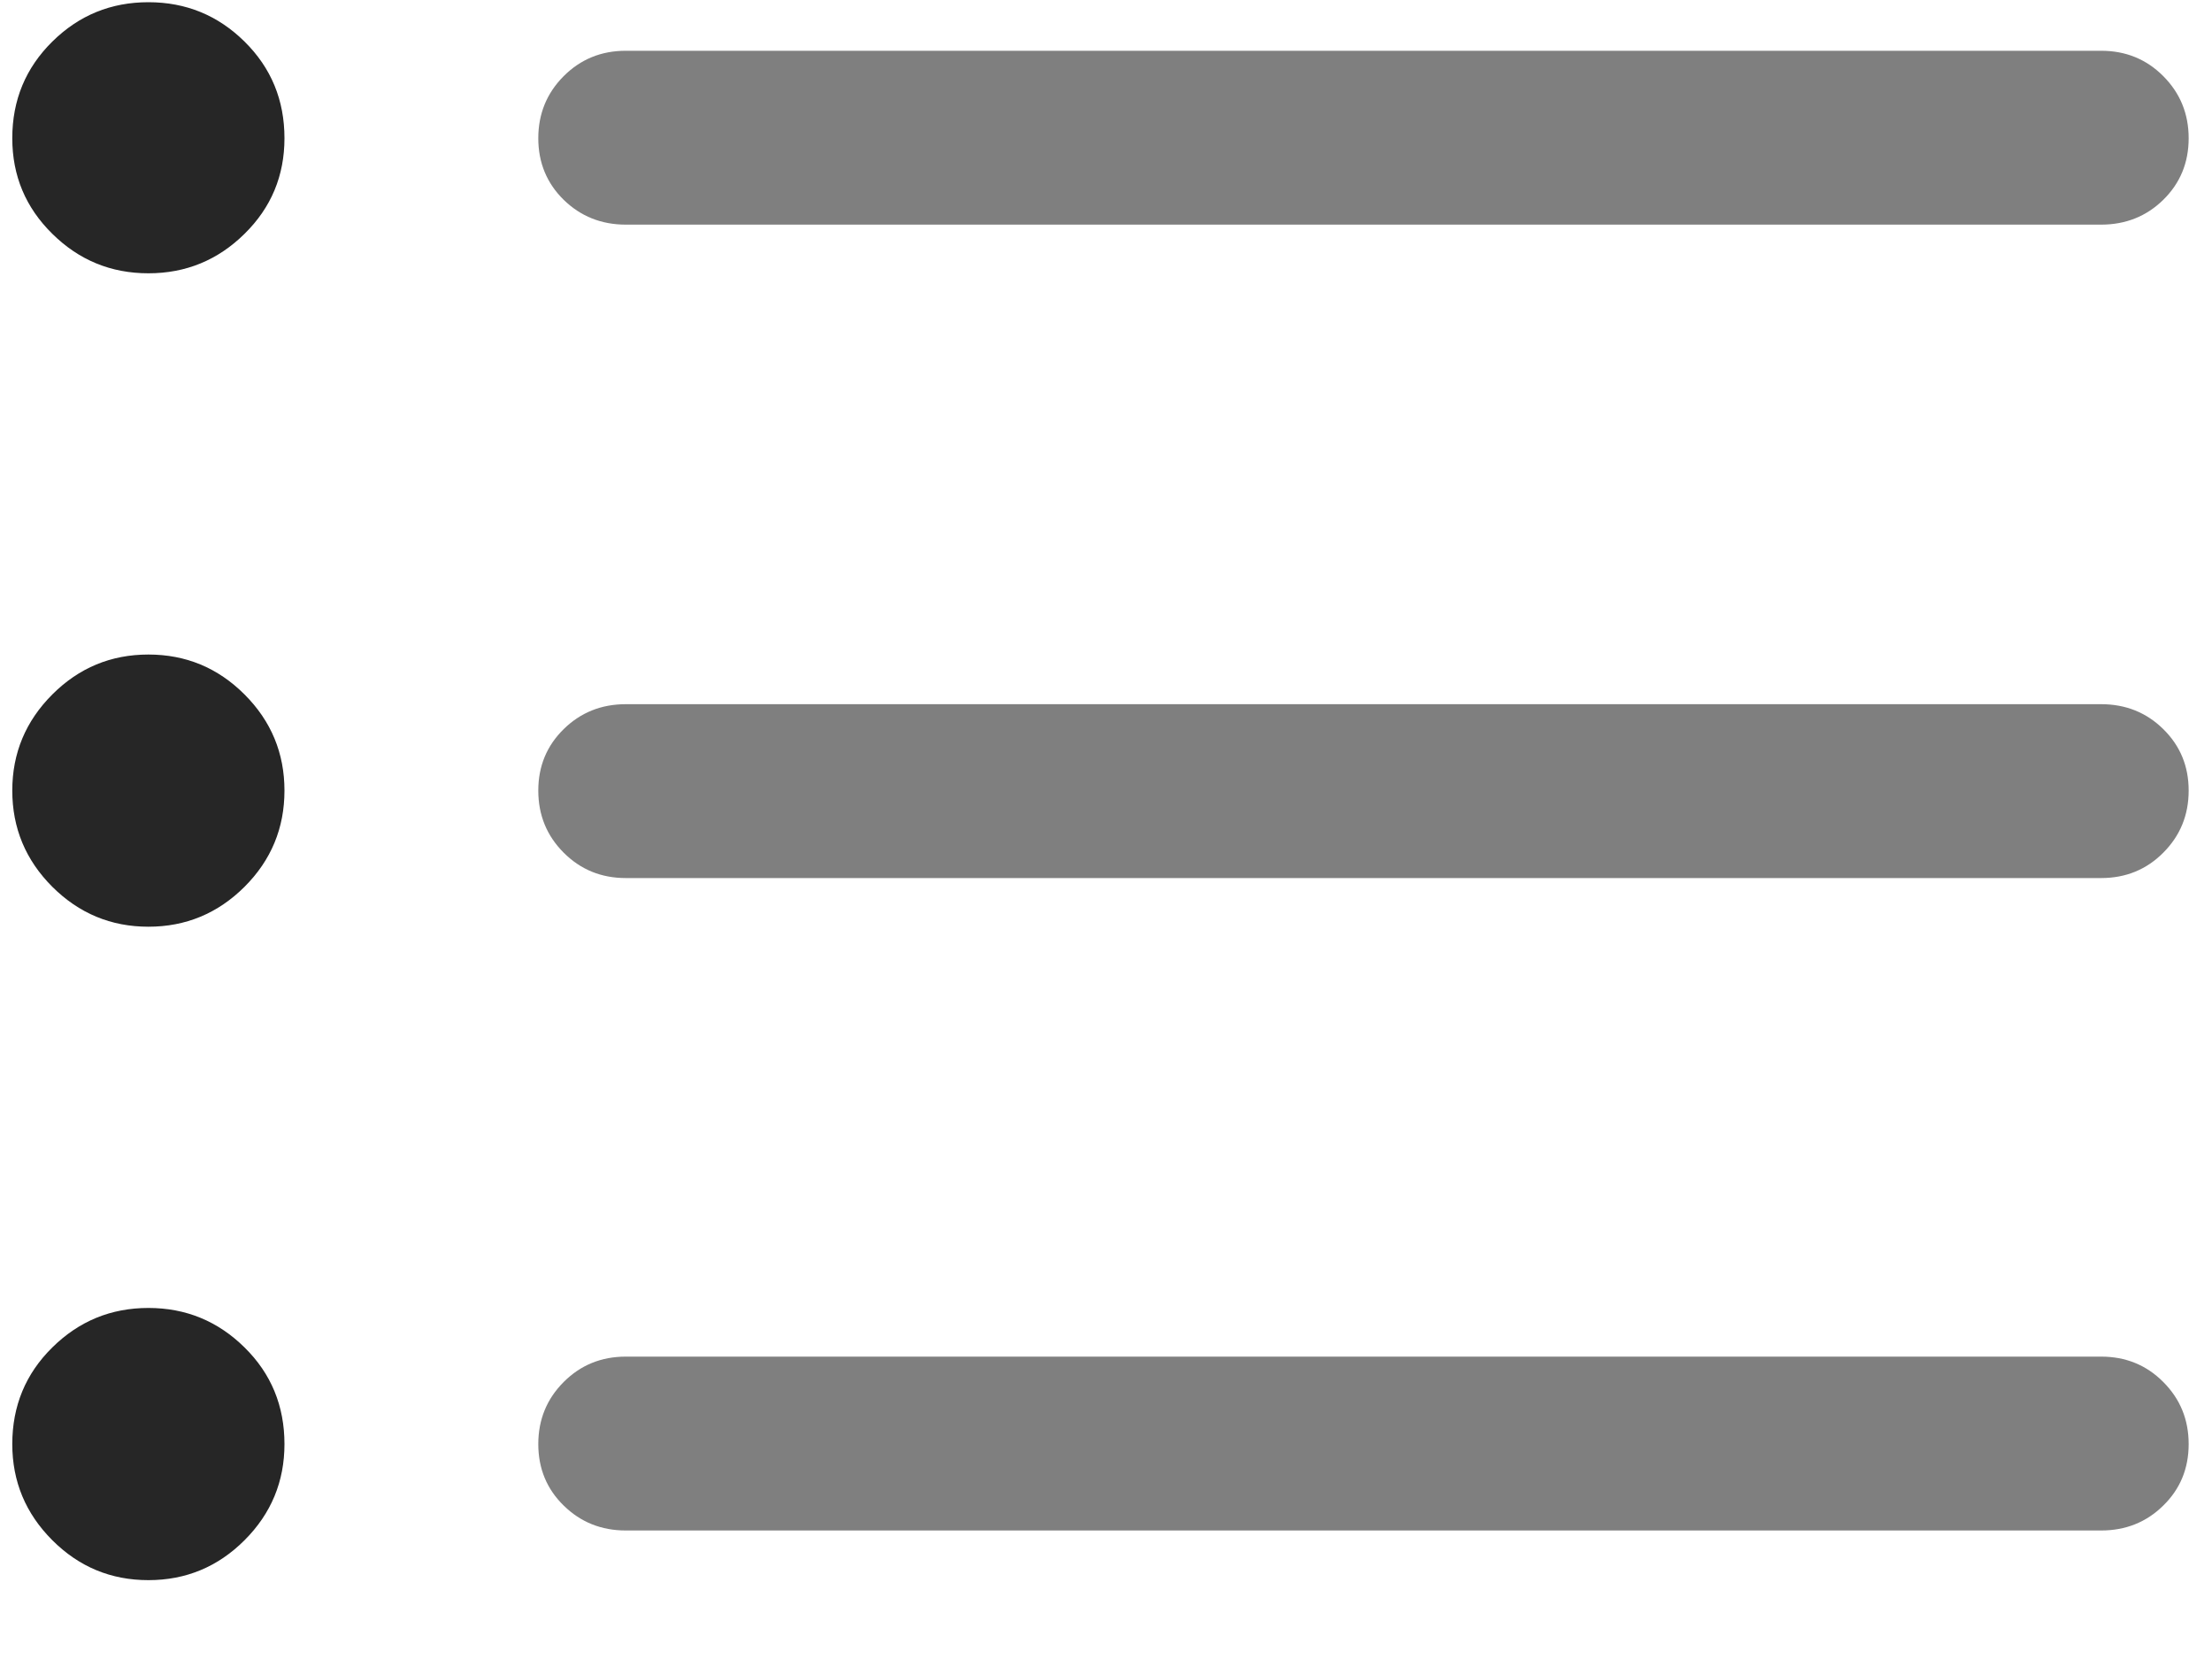<svg width="20" height="15" viewBox="0 0 20 15" fill="none" xmlns="http://www.w3.org/2000/svg">
<g clip-path="url(#clip0_2_14822)">
<path d="M5.658 2.031H18.998C19.219 2.031 19.407 1.956 19.559 1.807C19.712 1.657 19.789 1.471 19.789 1.25C19.789 1.029 19.712 0.841 19.559 0.688C19.407 0.535 19.219 0.459 18.998 0.459H5.658C5.437 0.459 5.25 0.535 5.097 0.688C4.944 0.841 4.867 1.029 4.867 1.25C4.867 1.471 4.944 1.657 5.097 1.807C5.25 1.956 5.437 2.031 5.658 2.031ZM5.658 7.939H18.998C19.219 7.939 19.407 7.863 19.559 7.71C19.712 7.557 19.789 7.37 19.789 7.148C19.789 6.927 19.712 6.742 19.559 6.592C19.407 6.442 19.219 6.367 18.998 6.367H5.658C5.437 6.367 5.25 6.442 5.097 6.592C4.944 6.742 4.867 6.927 4.867 7.148C4.867 7.37 4.944 7.557 5.097 7.71C5.25 7.863 5.437 7.939 5.658 7.939ZM5.658 13.838H18.998C19.219 13.838 19.407 13.763 19.559 13.613C19.712 13.464 19.789 13.278 19.789 13.057C19.789 12.835 19.712 12.648 19.559 12.495C19.407 12.342 19.219 12.266 18.998 12.266H5.658C5.437 12.266 5.25 12.342 5.097 12.495C4.944 12.648 4.867 12.835 4.867 13.057C4.867 13.278 4.944 13.464 5.097 13.613C5.25 13.763 5.437 13.838 5.658 13.838Z" fill="black" fill-opacity="0.5"/>
<path d="M1.342 2.471C1.68 2.471 1.97 2.352 2.211 2.114C2.452 1.877 2.572 1.589 2.572 1.25C2.572 0.905 2.452 0.614 2.211 0.376C1.97 0.138 1.68 0.02 1.342 0.02C1.003 0.02 0.714 0.138 0.473 0.376C0.232 0.614 0.111 0.905 0.111 1.25C0.111 1.589 0.232 1.877 0.473 2.114C0.714 2.352 1.003 2.471 1.342 2.471ZM1.342 8.379C1.68 8.379 1.97 8.258 2.211 8.018C2.452 7.777 2.572 7.487 2.572 7.148C2.572 6.81 2.452 6.52 2.211 6.279C1.97 6.038 1.68 5.918 1.342 5.918C1.003 5.918 0.714 6.038 0.473 6.279C0.232 6.52 0.111 6.81 0.111 7.148C0.111 7.487 0.232 7.777 0.473 8.018C0.714 8.258 1.003 8.379 1.342 8.379ZM1.342 14.287C1.68 14.287 1.97 14.167 2.211 13.926C2.452 13.685 2.572 13.395 2.572 13.057C2.572 12.712 2.452 12.42 2.211 12.183C1.97 11.945 1.68 11.826 1.342 11.826C1.003 11.826 0.714 11.945 0.473 12.183C0.232 12.42 0.111 12.712 0.111 13.057C0.111 13.395 0.232 13.685 0.473 13.926C0.714 14.167 1.003 14.287 1.342 14.287Z" fill="black" fill-opacity="0.85"/>
</g>
<defs>
<clipPath id="clip0_2_14822">
<rect width="19.678" height="14.287" fill="white" transform="translate(0.111)"/>
</clipPath>
</defs>
</svg>

